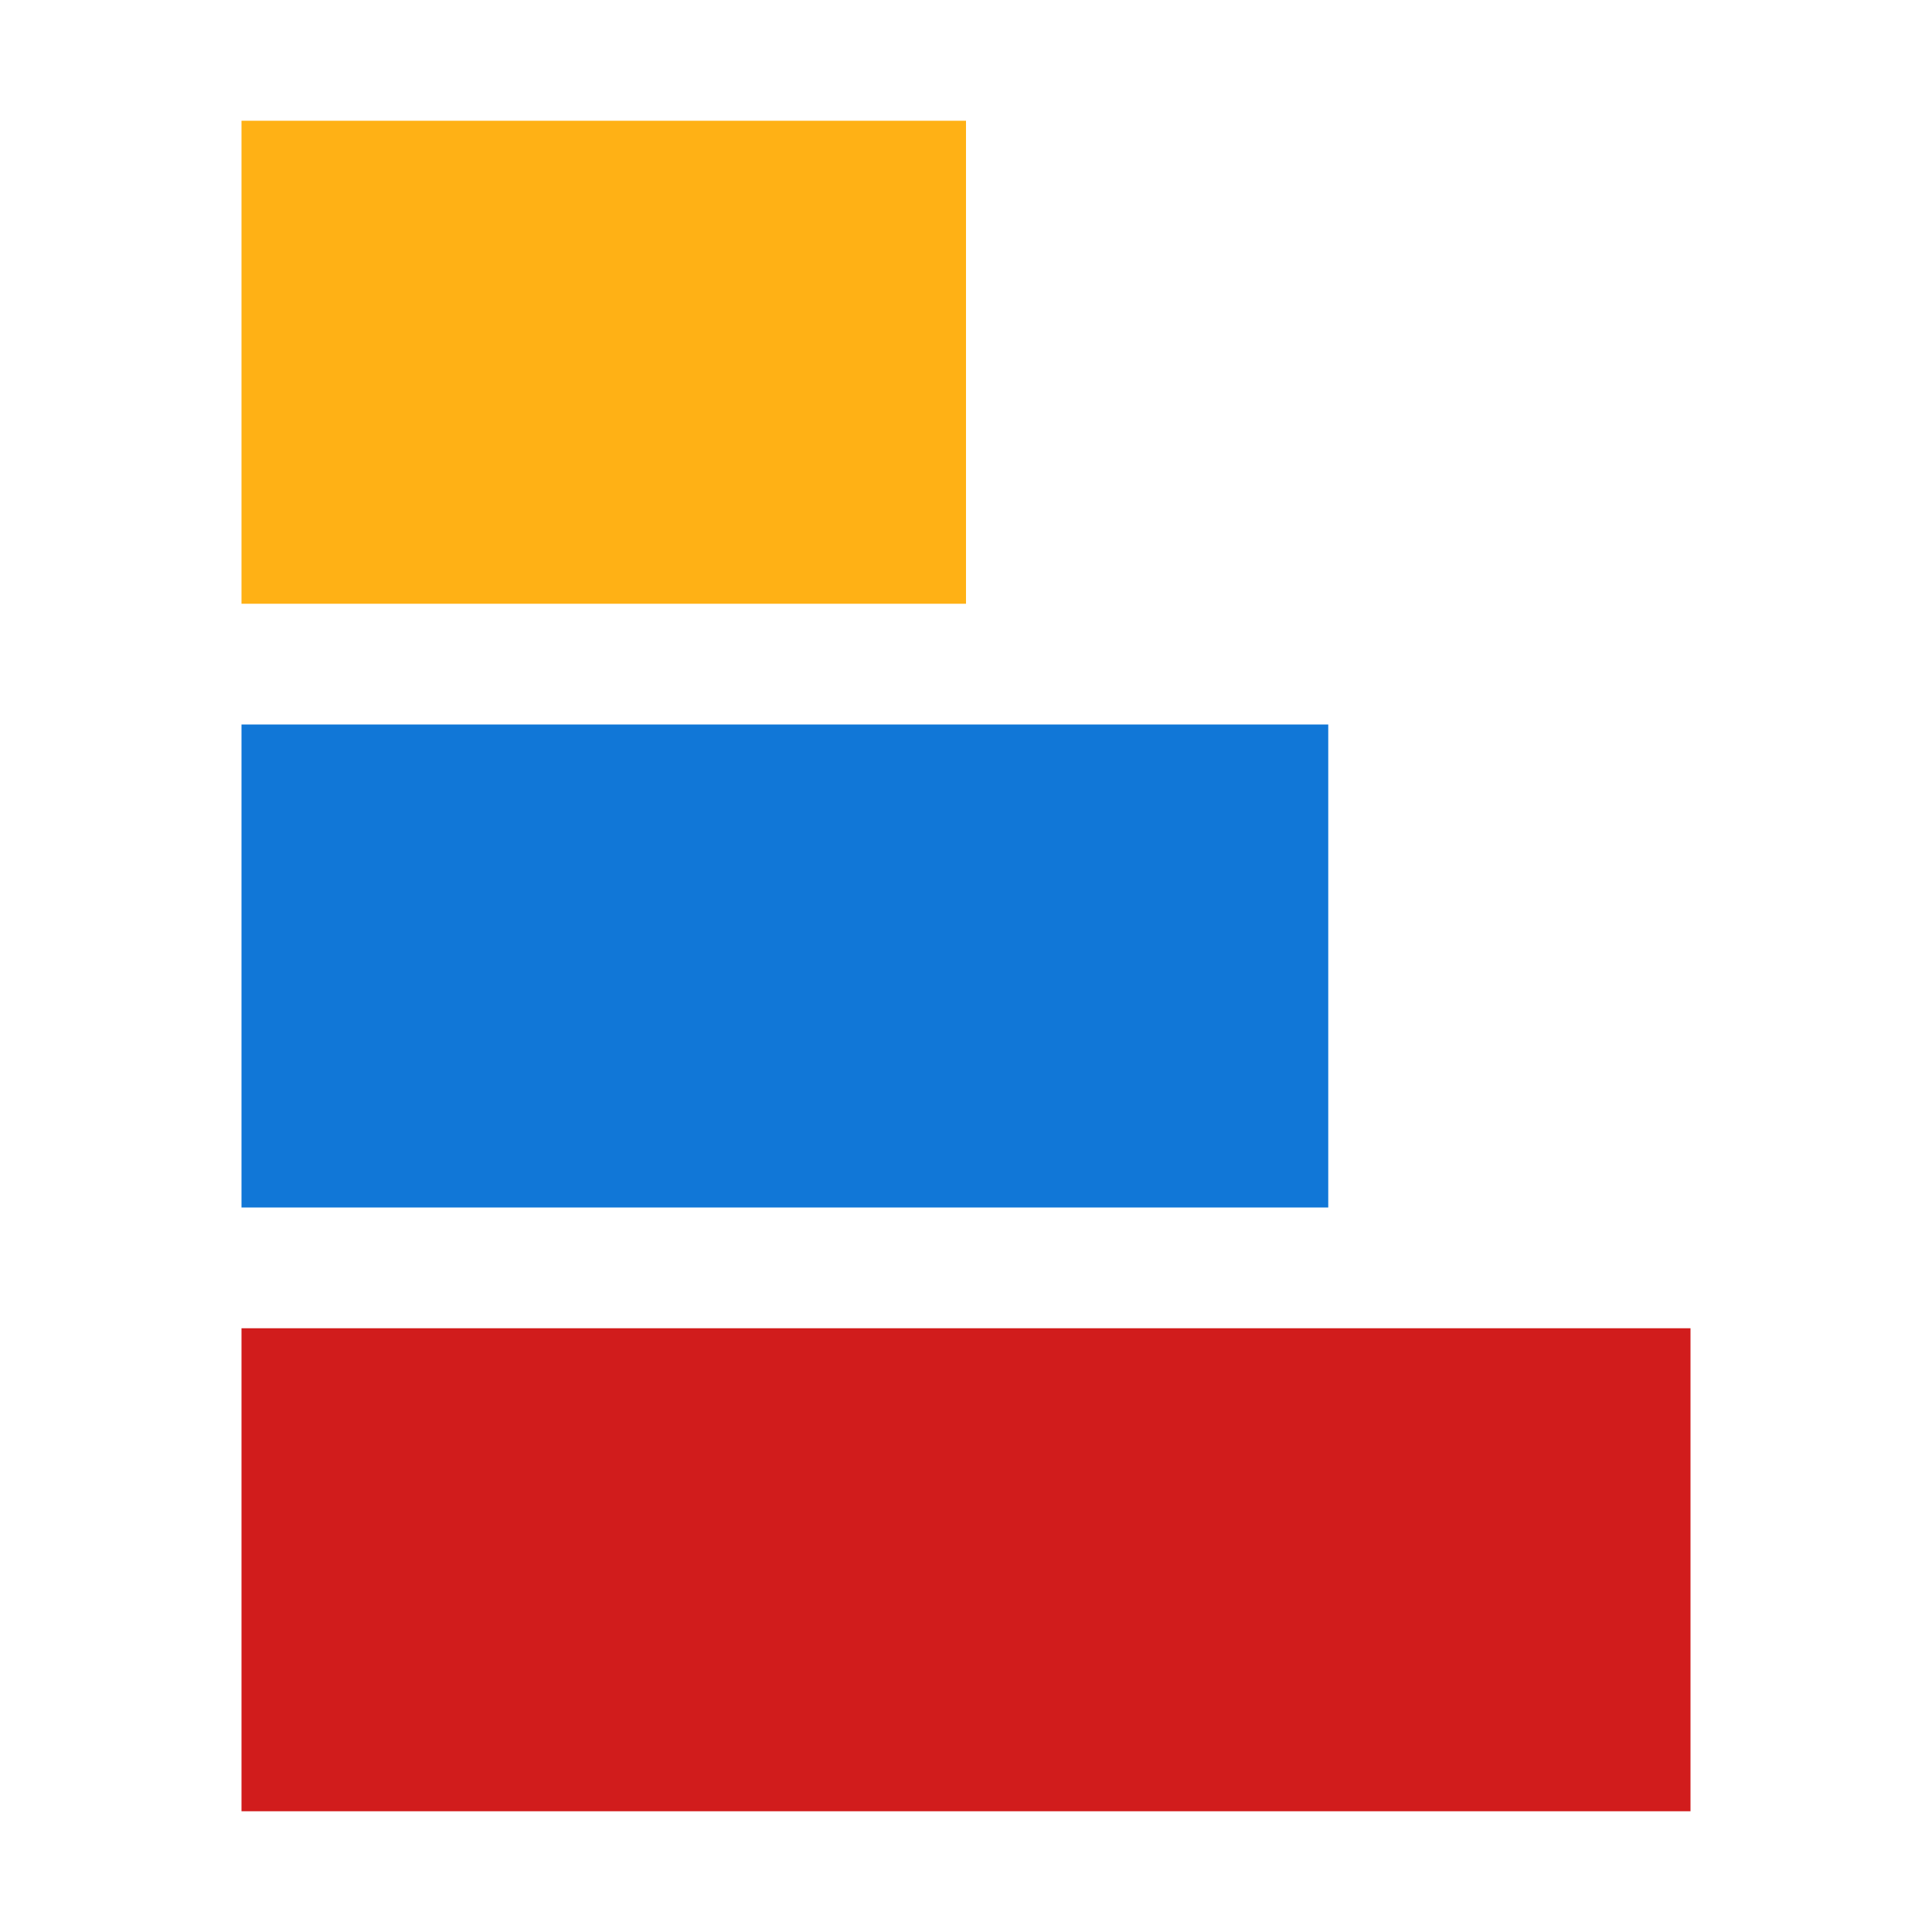 ﻿<?xml version='1.0' encoding='UTF-8'?>
<svg viewBox="-6 0 32 32" xmlns="http://www.w3.org/2000/svg" xmlns:xlink="http://www.w3.org/1999/xlink">
  <g id="Layer_1" transform="translate(2, 16) rotate(270, 2, -10)" style="enable-background:new 0 0 32 32">
    <g transform="matrix(1, 0, 0, -1, 0, 12) matrix(-1, 0, 0, 1, 8, 0)">
      <g id="BarChart">
        <rect x="2" y="16" width="8" height="12" rx="0" ry="0" fill="#FFB115" class="Yellow" />
      </g>
    </g>
  </g>
  <g id="Layer_1" transform="translate(15, 17) rotate(270, -8, -1)" style="enable-background:new 0 0 32 32">
    <g transform="matrix(1, 0, 0, -1, 0, 18) matrix(-1, 0, 0, 1, 8, 0)">
      <g id="BarChart">
        <rect x="12" y="10" width="8" height="18" rx="0" ry="0" fill="#1177D7" class="Blue" />
      </g>
    </g>
  </g>
  <g id="Layer_1" transform="translate(28, 18) rotate(270, -18, 8)" style="enable-background:new 0 0 32 32">
    <g transform="matrix(1, 0, 0, -1, 0, 24) matrix(-1, 0, 0, 1, 8, 0)">
      <g id="BarChart">
        <rect x="22" y="4" width="8" height="24" rx="0" ry="0" fill="#D11C1C" class="Red" />
      </g>
    </g>
  </g>
</svg>